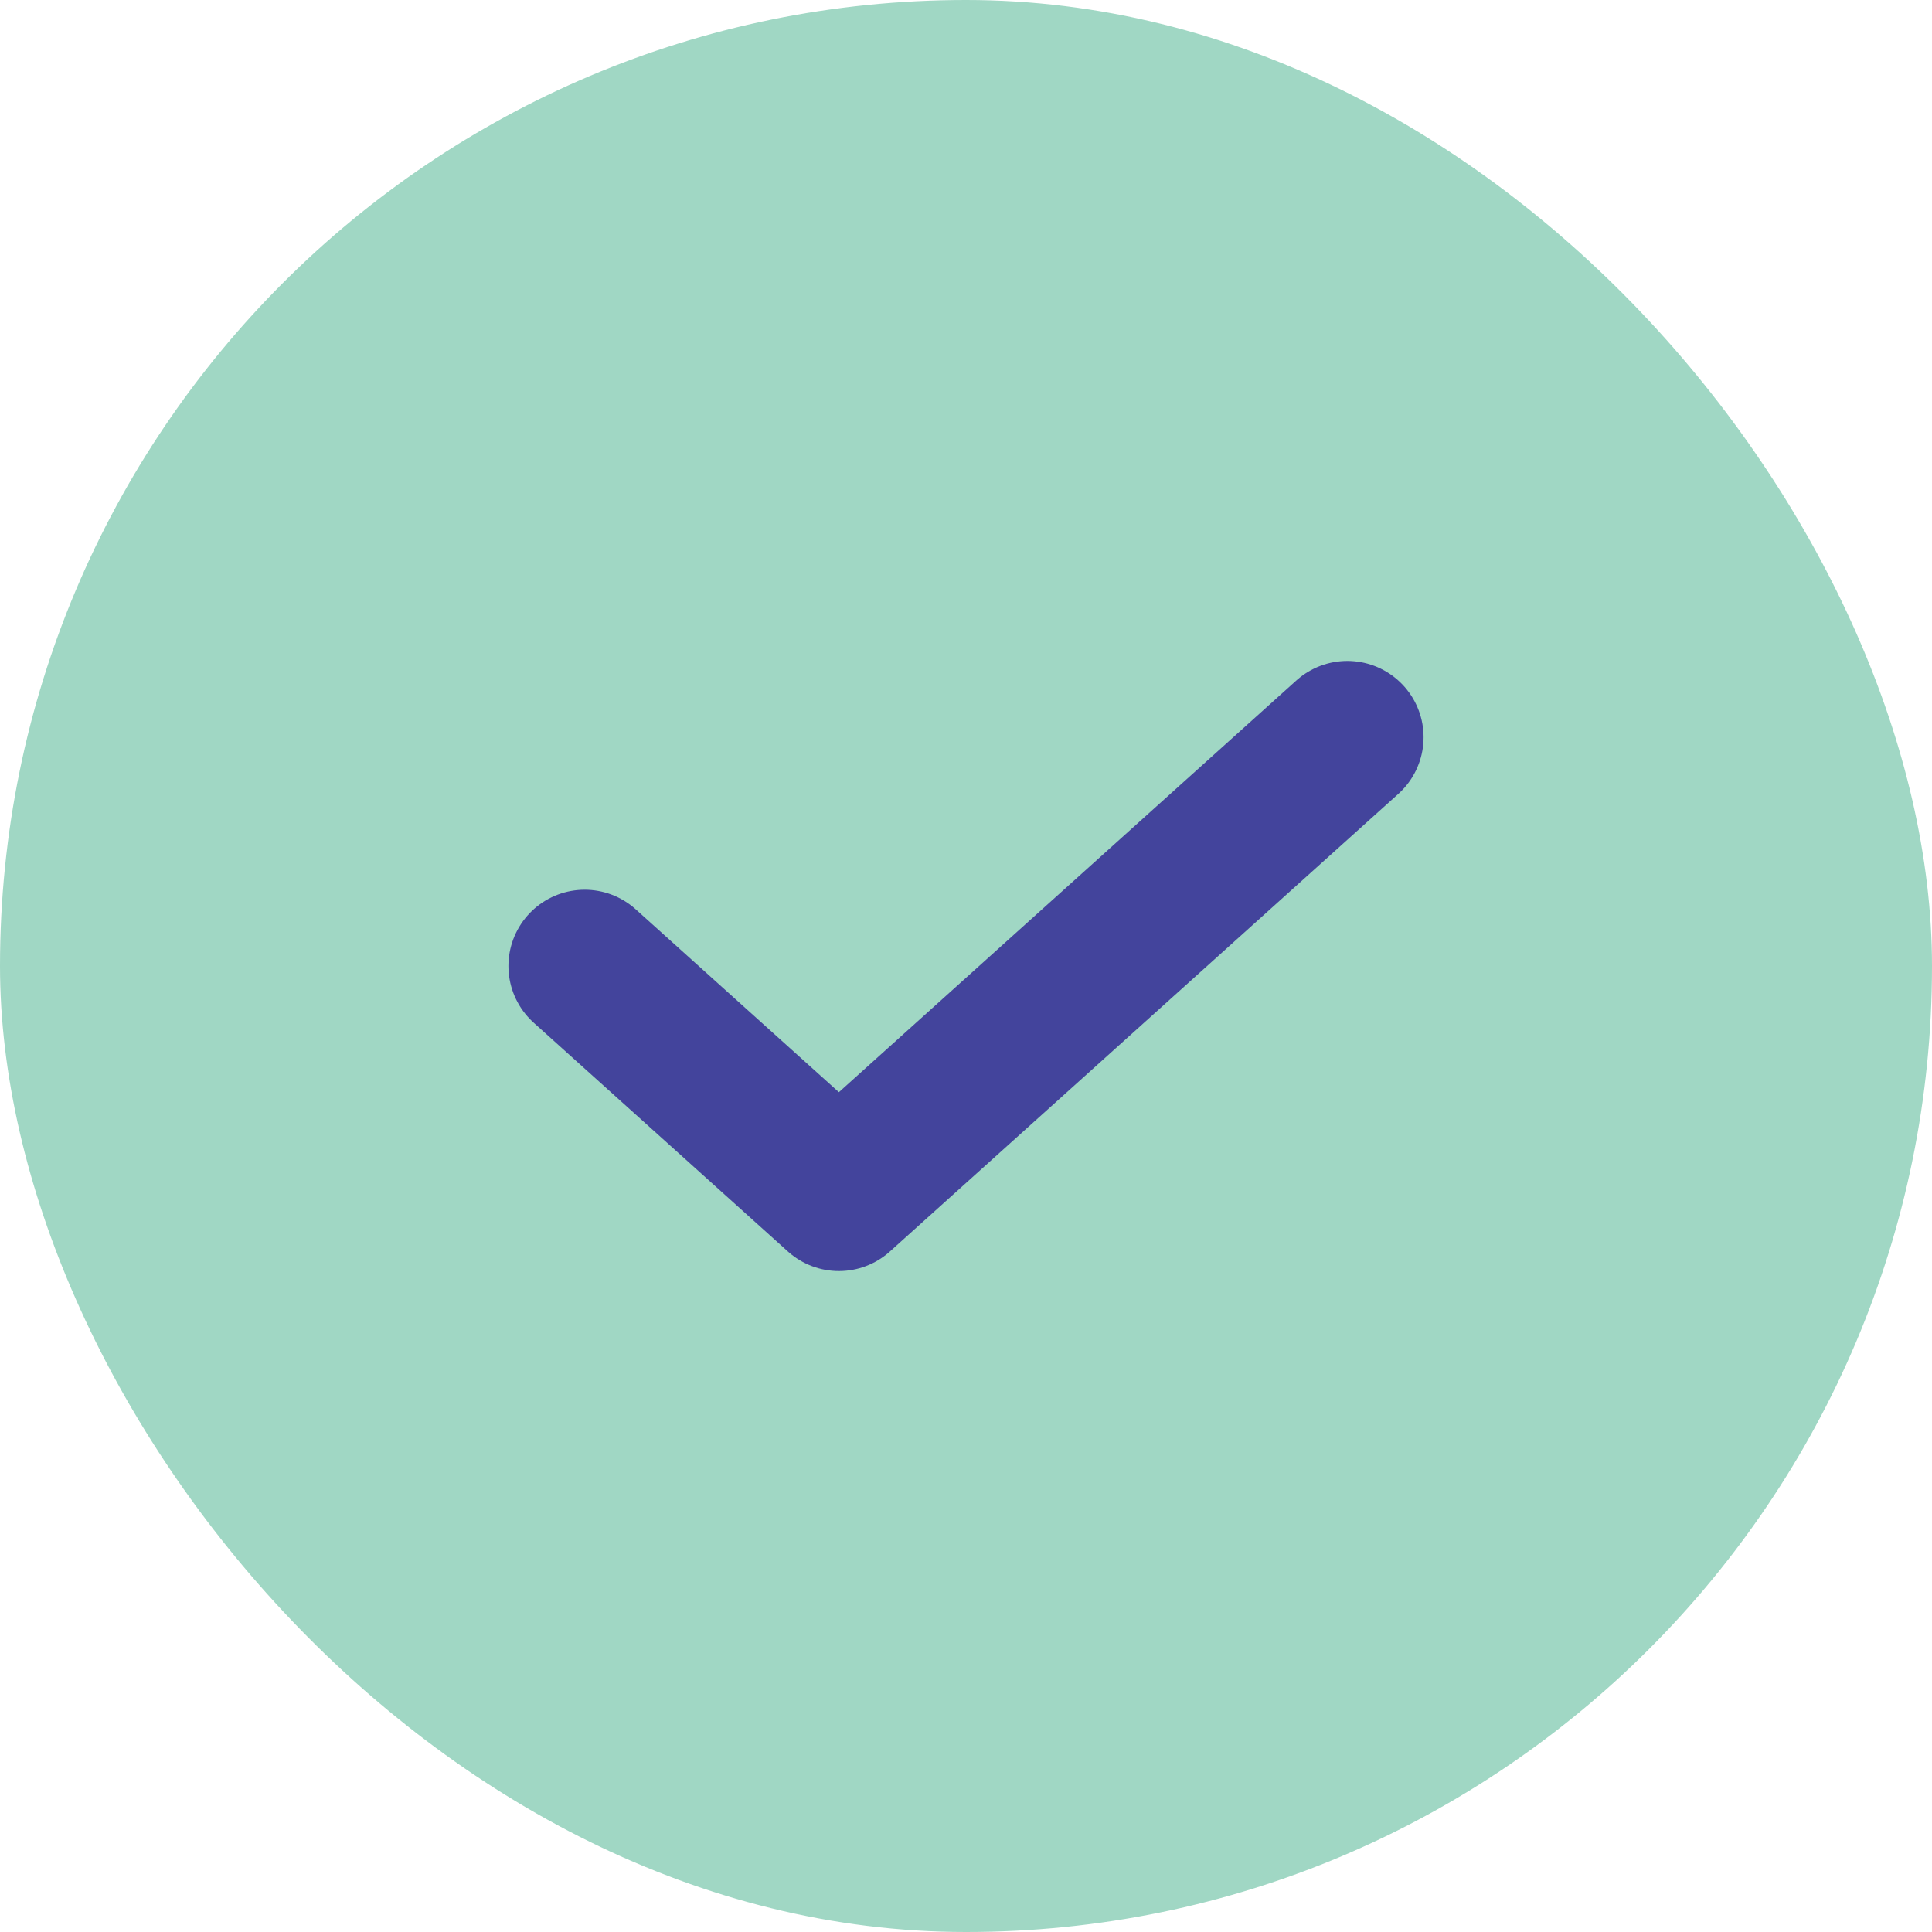 <svg width="38" height="38" viewBox="0 0 38 38" fill="none" xmlns="http://www.w3.org/2000/svg">
<rect width="38" height="38" rx="19" fill="#A0D7C4"/>
<path d="M11.5 19L16.5 23.5L26.5 14.5" stroke="#43449C" stroke-width="3" stroke-linecap="round" stroke-linejoin="round"/>
</svg>
